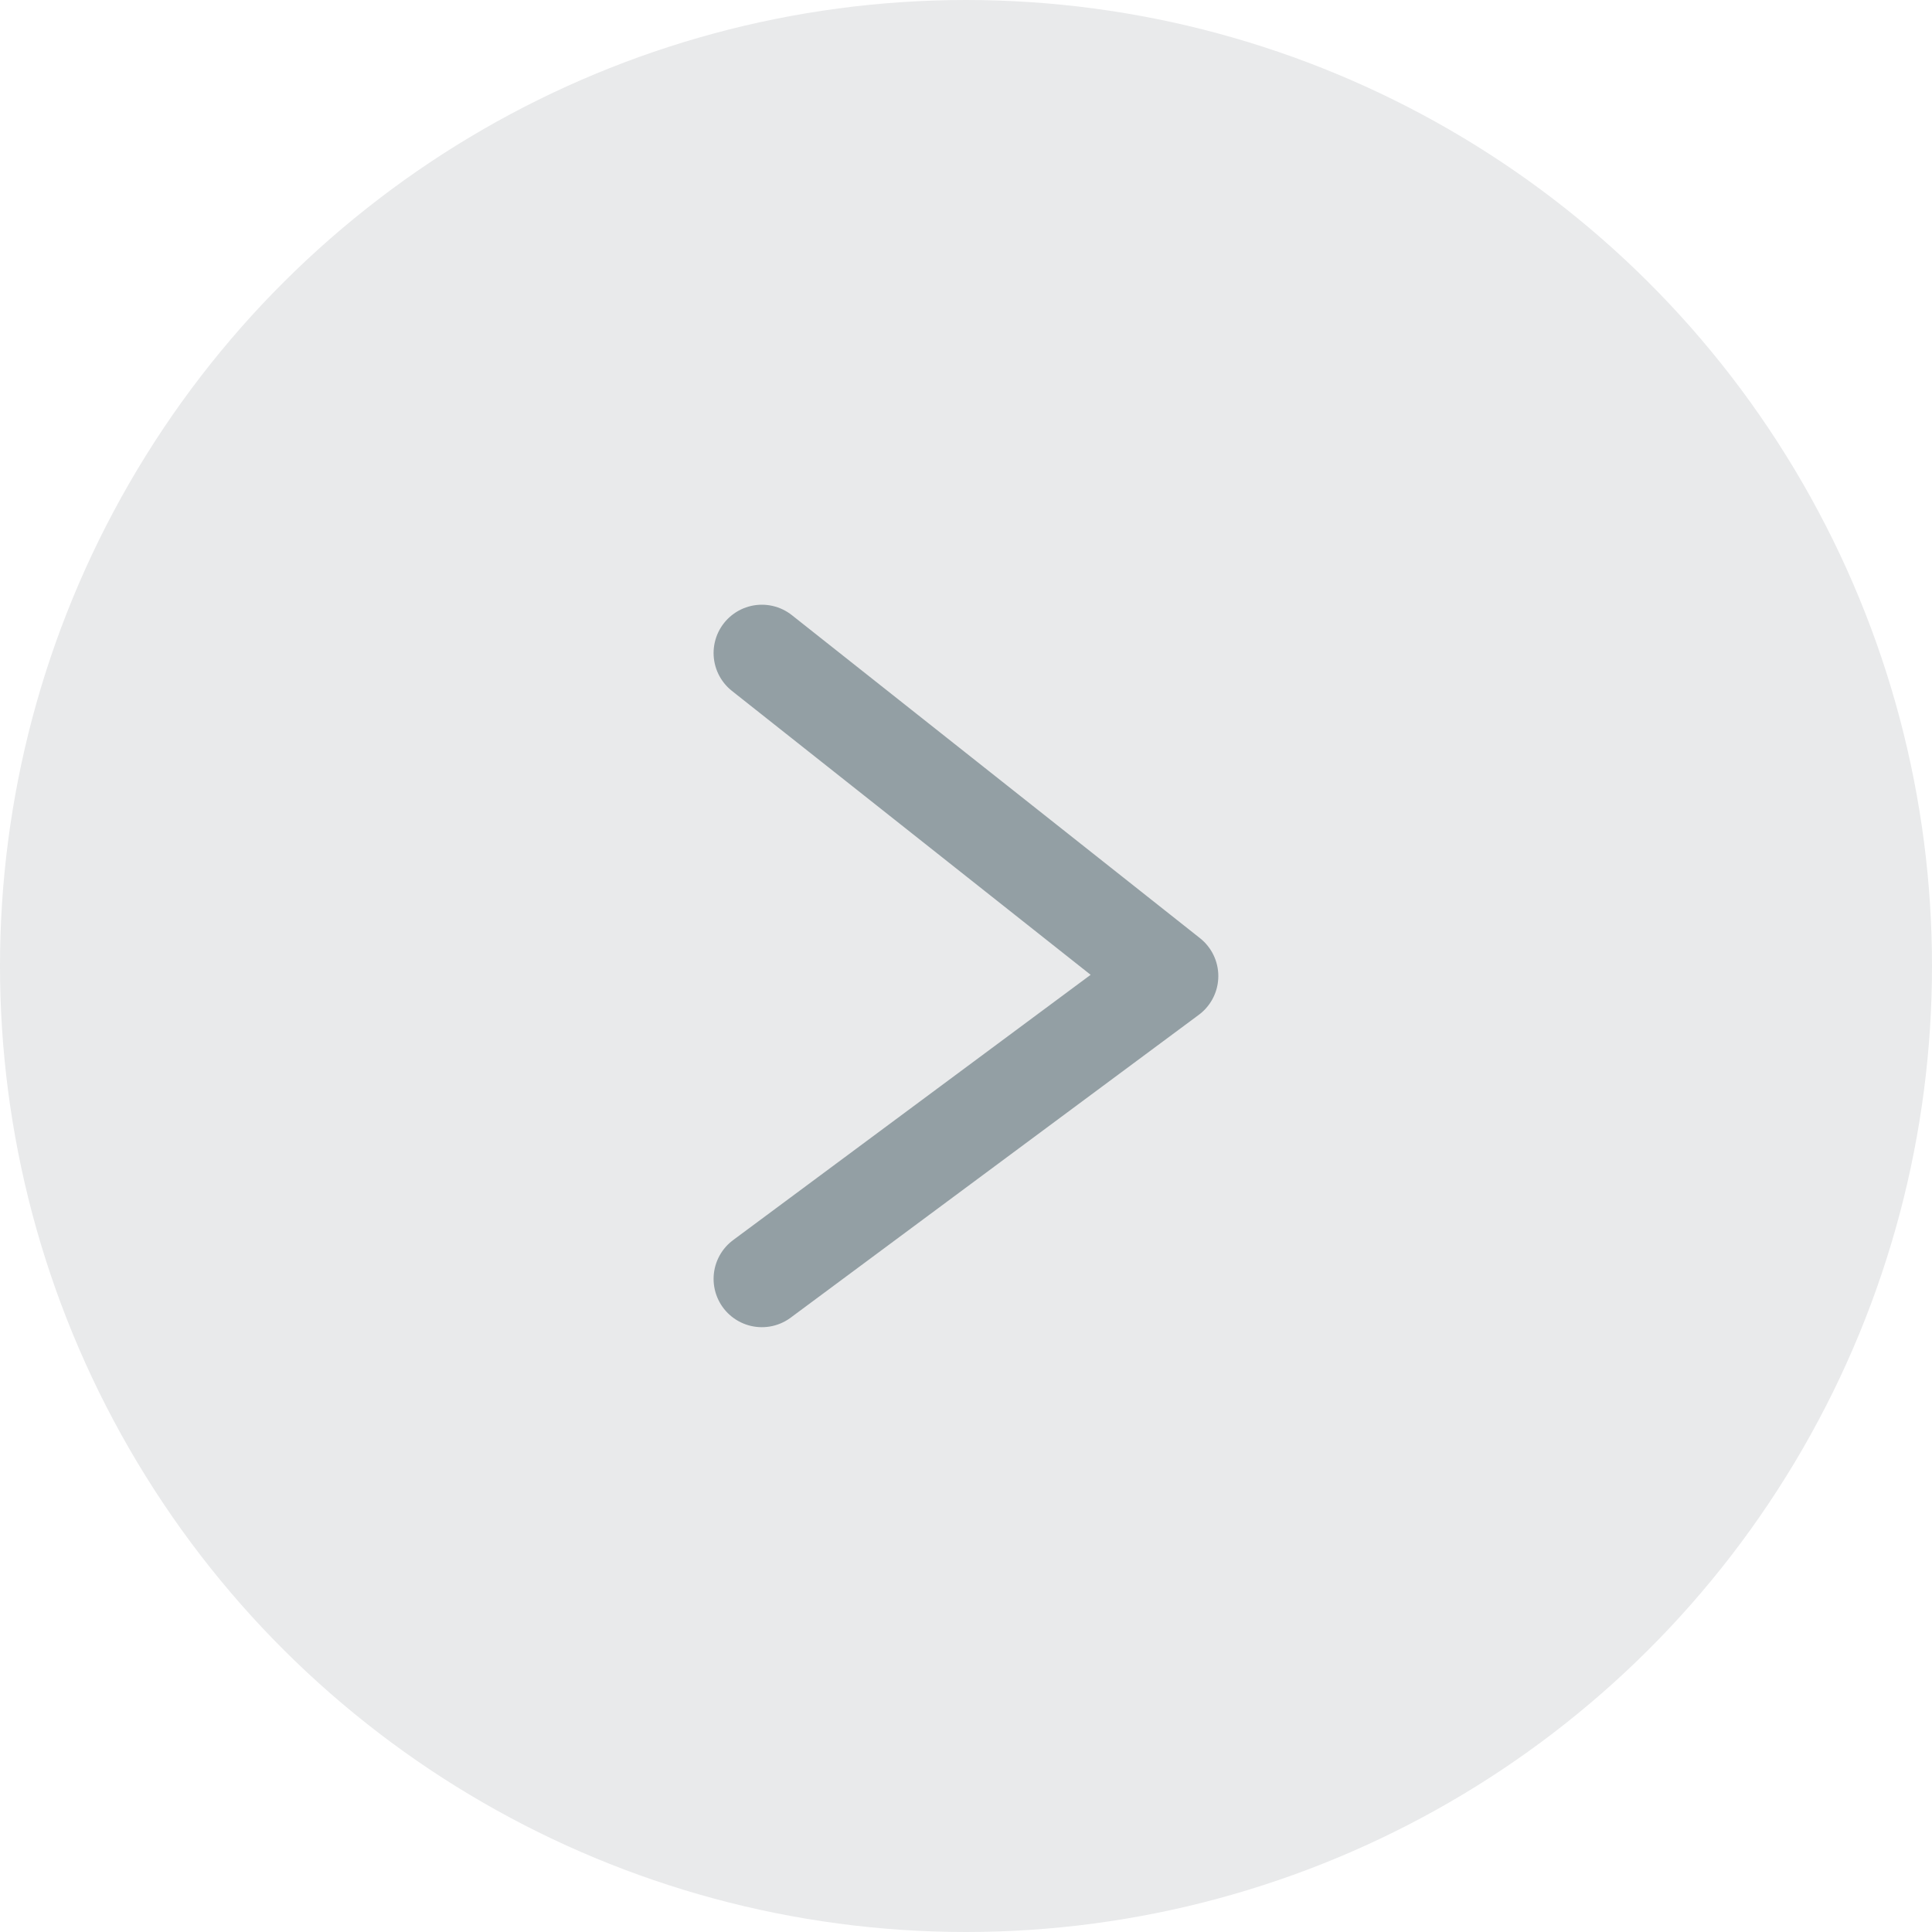 <svg width="20" height="20" viewBox="0 0 20 20" fill="none" xmlns="http://www.w3.org/2000/svg">
<circle cx="10" cy="10" r="10" transform="rotate(-90 10 10)" fill="#E9EAEB"/>
<path d="M7.887 13.239L12.112 10.104L7.887 6.76" stroke="#939FA4" stroke-linecap="round" stroke-linejoin="round"/>
</svg>
